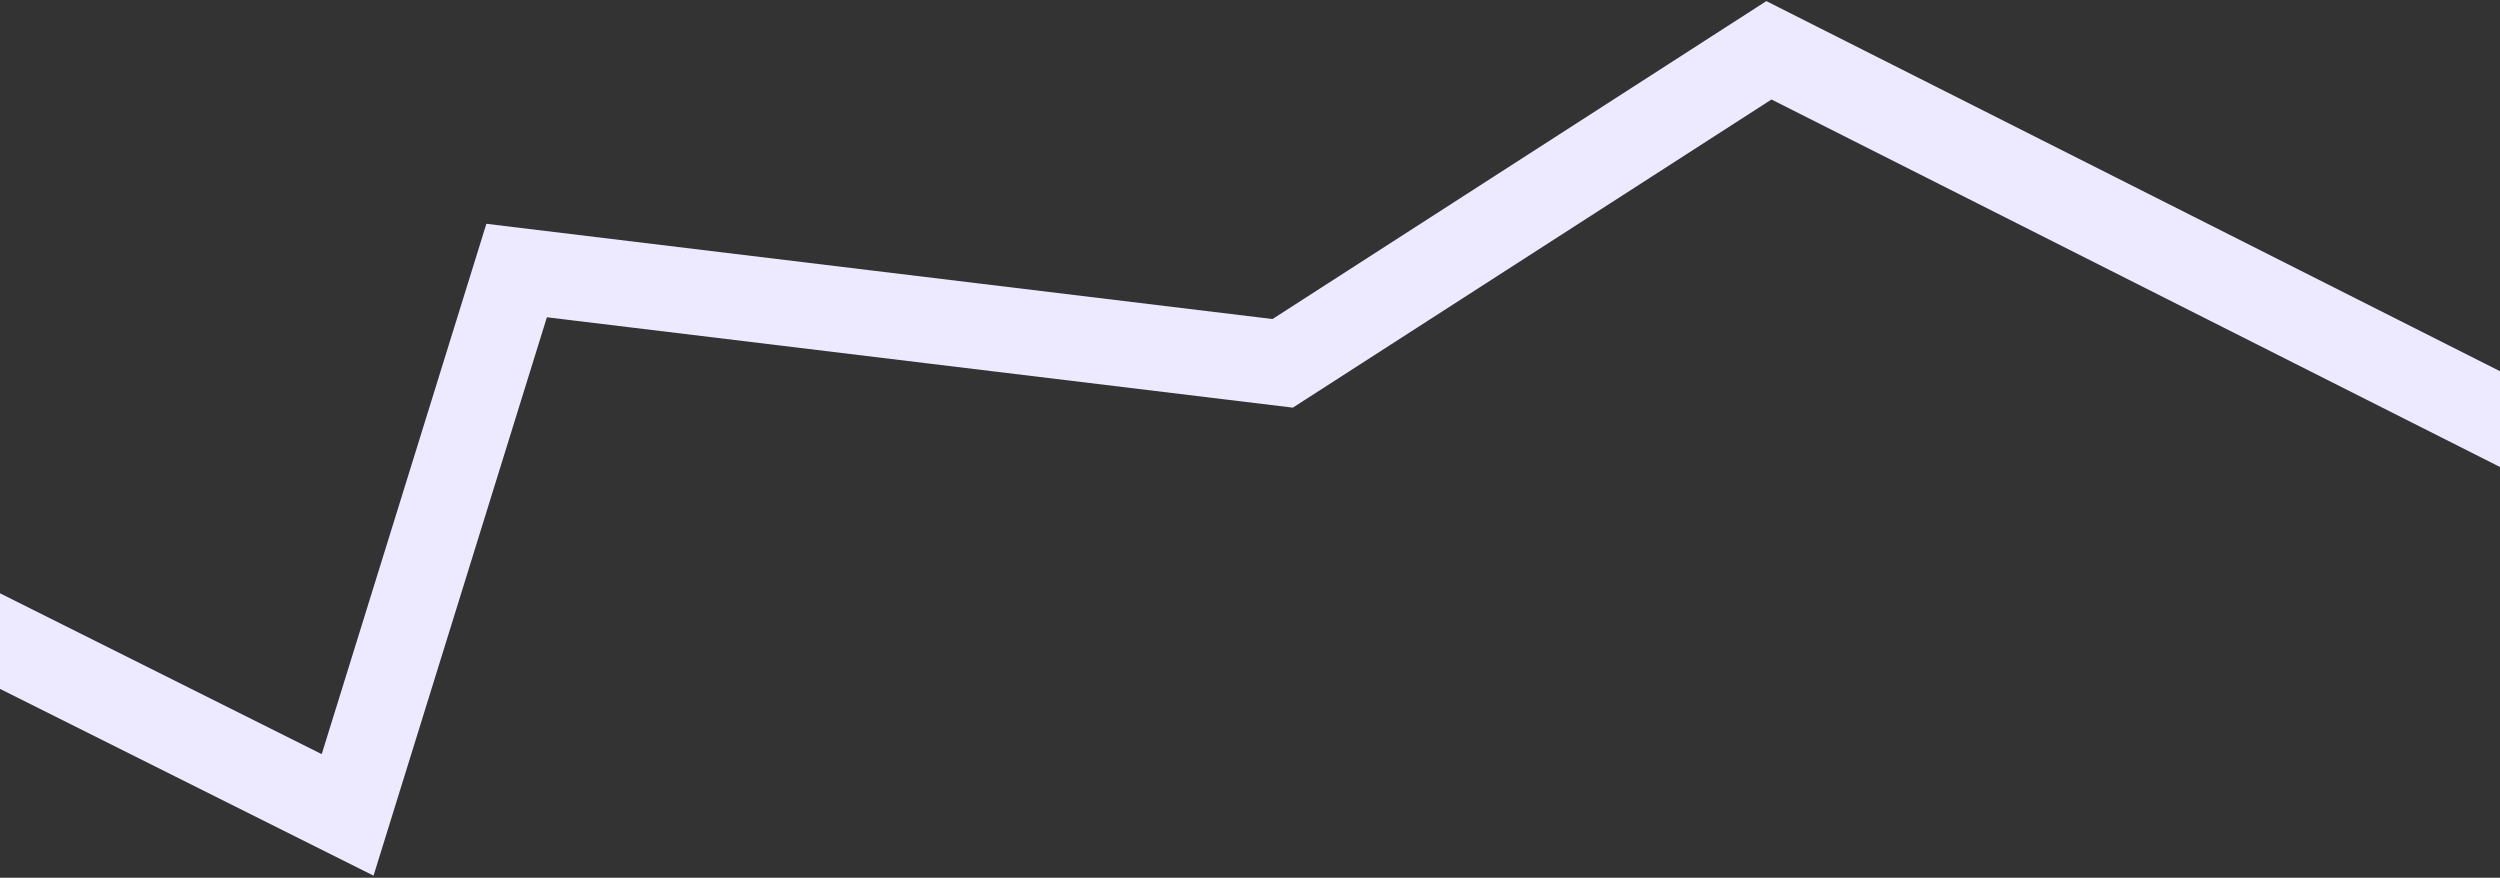 <svg width="994" height="349" viewBox="0 0 994 349" fill="none" xmlns="http://www.w3.org/2000/svg">
<rect x="0" y="0" width="994" height="349" fill="#333333" stroke="none"/>
<path d="M1009 174.203L703.318 20L509.994 144.464L205.413 107.565L138.218 324L-16 246.899" stroke="#EDEAFF" stroke-width="34"/>
</svg>
